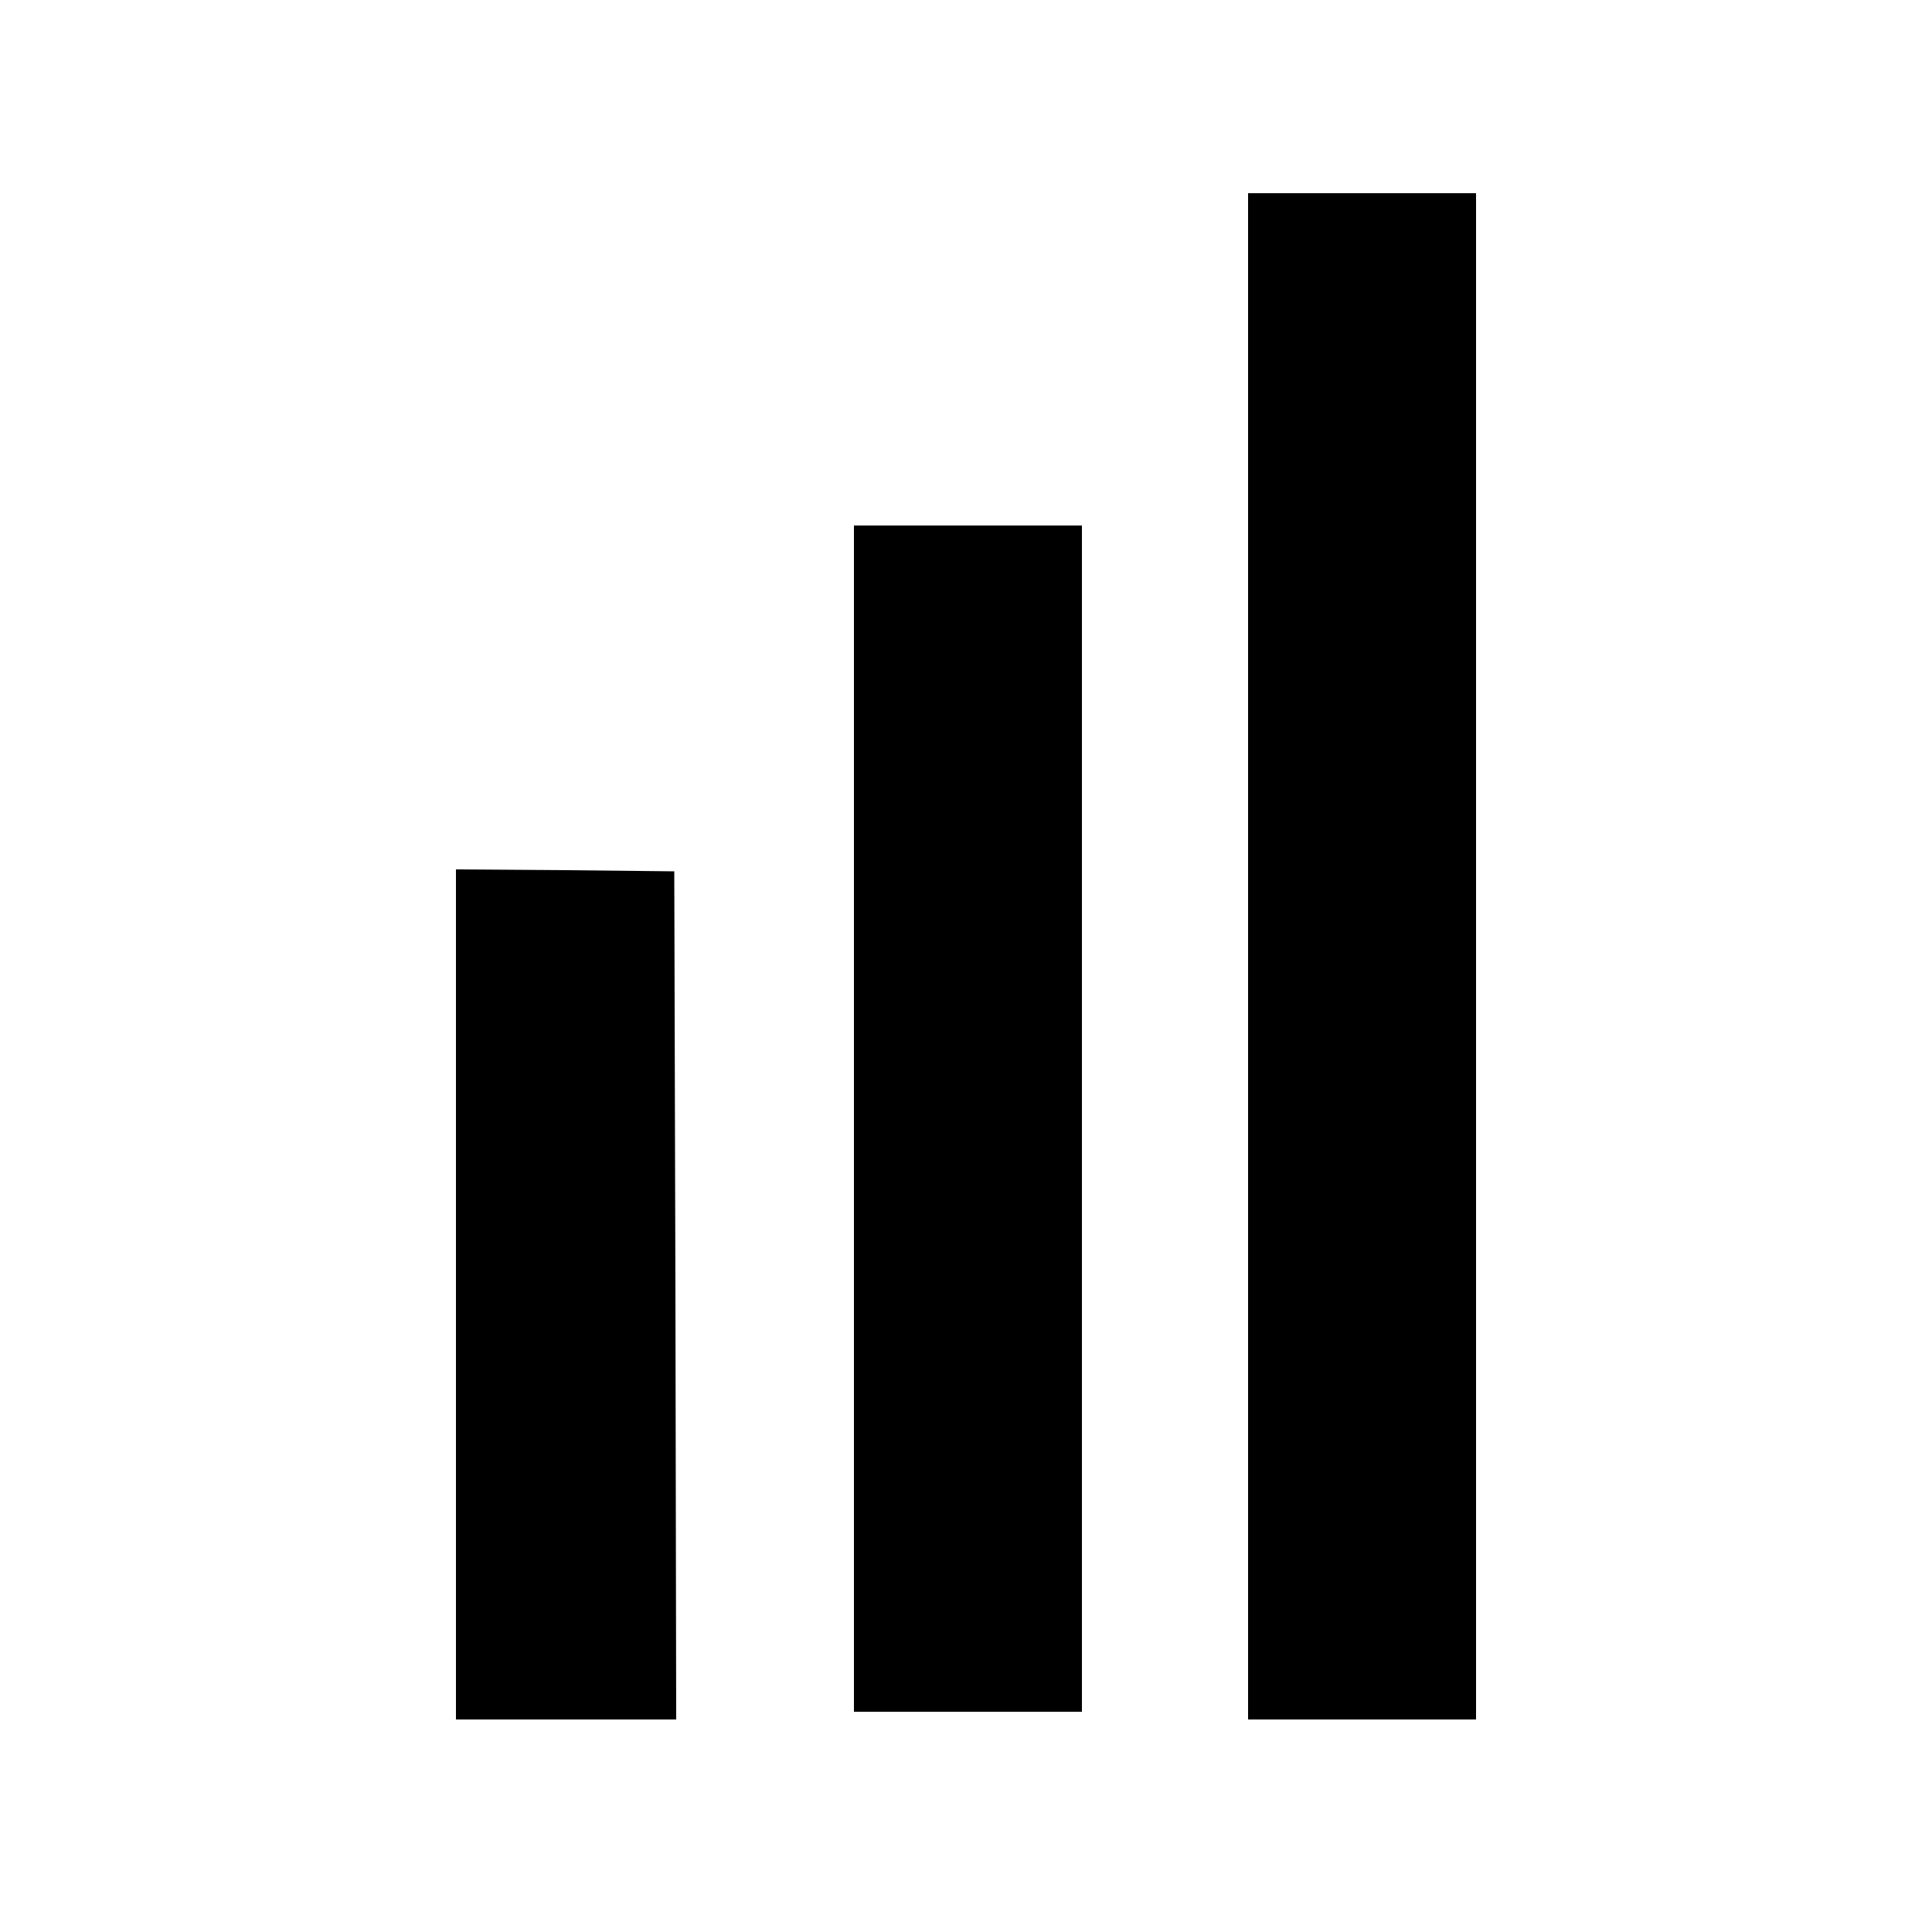 <?xml version="1.0" standalone="no"?>
<!DOCTYPE svg PUBLIC "-//W3C//DTD SVG 20010904//EN"
 "http://www.w3.org/TR/2001/REC-SVG-20010904/DTD/svg10.dtd">
<svg version="1.0" xmlns="http://www.w3.org/2000/svg"
 width="500pt" height="500pt" viewBox="0 0 500 500"
 preserveAspectRatio="xMidYMid meet">
<g transform="translate(0,500) scale(0.1,-0.1)"
fill="#000000" stroke="none">
<path d="M3230 2525 l0 -1975 295 0 295 0 0 1975 0 1975 -295 0 -295 0 0
-1975z"/>
<path d="M2210 2105 l0 -1535 295 0 295 0 0 1535 0 1535 -295 0 -295 0 0
-1535z"/>
<path d="M1180 1650 l0 -1100 285 0 285 0 -2 1098 -3 1097 -282 3 -283 2 0
-1100z"/>
</g>
</svg>
